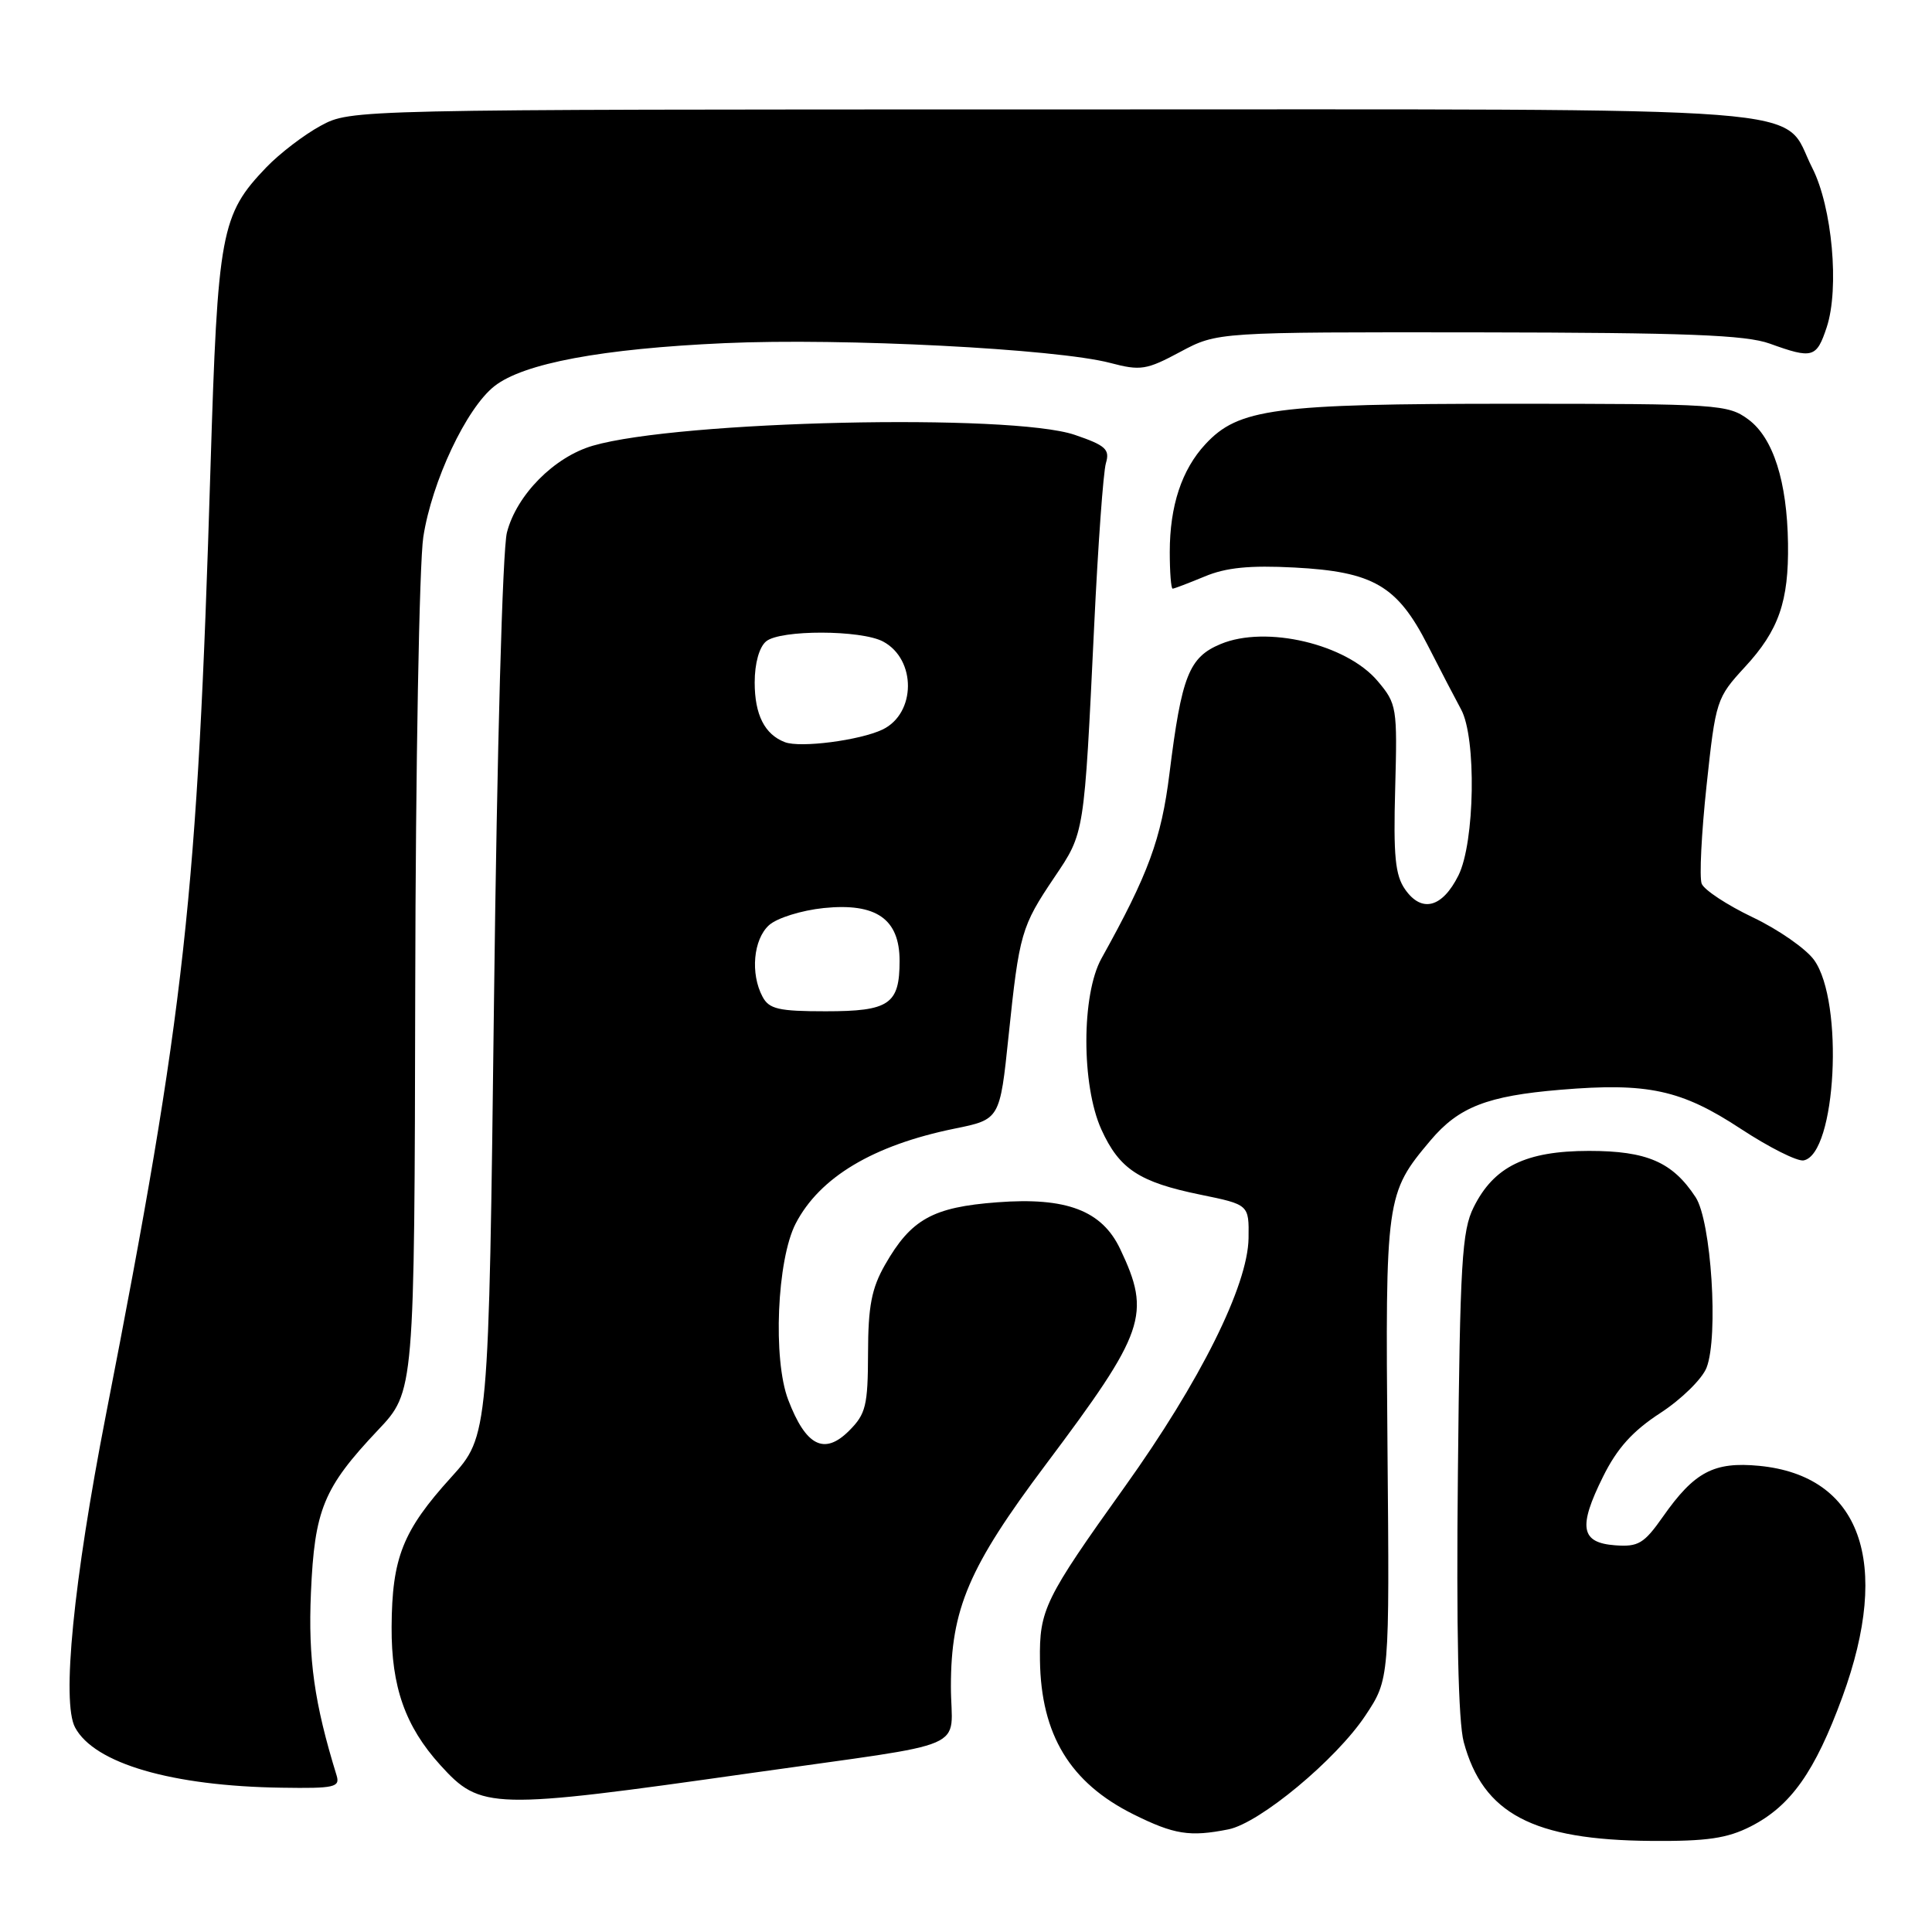 <?xml version="1.0" encoding="UTF-8" standalone="no"?>
<!DOCTYPE svg PUBLIC "-//W3C//DTD SVG 1.1//EN" "http://www.w3.org/Graphics/SVG/1.1/DTD/svg11.dtd" >
<svg xmlns="http://www.w3.org/2000/svg" xmlns:xlink="http://www.w3.org/1999/xlink" version="1.1" viewBox="0 0 256 256">
 <g >
 <path fill="currentColor"
d=" M 231.98 242.01 C 237.29 239.30 240.48 234.79 244.12 224.87 C 250.67 206.99 246.54 195.53 233.09 194.23 C 227.10 193.66 224.52 195.02 220.34 200.98 C 217.84 204.54 217.08 204.99 214.01 204.76 C 209.45 204.42 209.09 202.36 212.40 195.69 C 214.27 191.90 216.34 189.61 220.02 187.22 C 222.80 185.41 225.55 182.71 226.13 181.22 C 227.73 177.09 226.75 161.80 224.68 158.64 C 221.62 153.97 218.23 152.50 210.54 152.50 C 202.18 152.51 197.95 154.57 195.27 159.96 C 193.71 163.07 193.46 167.32 193.18 195.12 C 192.96 215.98 193.23 228.13 193.95 230.82 C 196.51 240.33 203.12 243.81 218.79 243.93 C 226.19 243.99 228.87 243.59 231.98 242.01 Z  M 162.77 242.40 C 166.92 241.57 177.05 233.15 180.92 227.32 C 184.12 222.50 184.12 222.50 183.85 192.00 C 183.56 158.66 183.63 158.14 189.55 151.11 C 193.29 146.68 197.07 145.21 206.76 144.40 C 218.34 143.43 222.78 144.39 230.67 149.58 C 234.42 152.04 238.16 153.92 238.99 153.76 C 243.31 152.93 244.36 132.74 240.38 127.21 C 239.31 125.72 235.65 123.17 232.25 121.55 C 228.84 119.92 225.80 117.92 225.48 117.09 C 225.16 116.26 225.45 110.40 226.13 104.07 C 227.34 92.79 227.44 92.48 231.22 88.37 C 235.70 83.52 237.03 79.69 236.92 72.01 C 236.80 63.79 234.96 58.03 231.68 55.59 C 228.96 53.58 227.71 53.50 200.18 53.50 C 168.84 53.50 164.10 54.13 159.72 58.86 C 156.58 62.24 155.00 67.04 155.00 73.15 C 155.00 75.82 155.17 78.00 155.38 78.00 C 155.59 78.00 157.49 77.27 159.62 76.39 C 162.45 75.20 165.60 74.89 171.51 75.20 C 181.97 75.75 185.15 77.60 189.18 85.50 C 190.86 88.80 192.85 92.62 193.60 94.00 C 195.65 97.75 195.43 111.63 193.25 116.00 C 191.11 120.28 188.39 121.00 186.19 117.86 C 184.87 115.98 184.62 113.43 184.87 104.45 C 185.16 93.73 185.09 93.26 182.55 90.25 C 178.42 85.34 167.76 82.82 161.74 85.34 C 157.54 87.09 156.57 89.56 154.96 102.50 C 153.88 111.18 152.17 115.82 145.95 127.00 C 143.29 131.79 143.28 143.81 145.94 149.67 C 148.32 154.91 150.95 156.64 159.06 158.30 C 165.50 159.62 165.50 159.62 165.44 164.06 C 165.35 170.35 159.03 183.03 149.04 197.00 C 138.41 211.87 137.71 213.31 137.80 220.00 C 137.94 229.87 141.79 236.22 150.17 240.40 C 155.58 243.09 157.65 243.42 162.77 242.40 Z  M 99.50 234.94 C 129.43 230.69 126.00 232.17 126.00 223.46 C 126.00 213.19 128.37 207.65 138.57 194.06 C 151.77 176.46 152.56 174.19 148.43 165.50 C 146.01 160.40 141.31 158.61 132.15 159.31 C 123.59 159.95 120.72 161.55 117.27 167.59 C 115.49 170.71 115.03 173.08 115.02 179.30 C 115.00 186.26 114.73 187.36 112.51 189.58 C 109.23 192.86 106.78 191.62 104.44 185.48 C 102.39 180.12 102.95 166.93 105.43 162.13 C 108.61 155.99 115.70 151.75 126.48 149.55 C 132.49 148.33 132.49 148.33 133.64 137.28 C 135.06 123.67 135.32 122.77 139.71 116.25 C 143.72 110.30 143.65 110.72 144.98 83.00 C 145.49 72.28 146.19 62.54 146.54 61.37 C 147.08 59.54 146.51 59.02 142.41 57.62 C 133.97 54.75 89.97 55.74 78.55 59.06 C 73.43 60.55 68.45 65.58 67.17 70.56 C 66.59 72.82 65.86 99.22 65.46 132.37 C 64.76 190.25 64.76 190.25 59.78 195.75 C 53.36 202.83 51.94 206.41 51.89 215.60 C 51.85 223.51 53.70 228.76 58.34 233.88 C 63.71 239.80 65.03 239.83 99.50 234.94 Z  M 44.60 235.25 C 41.64 225.65 40.82 219.82 41.20 211.05 C 41.68 200.01 42.86 197.15 50.08 189.50 C 54.92 184.39 54.92 184.39 55.02 130.95 C 55.07 101.55 55.56 74.64 56.09 71.15 C 57.23 63.78 61.79 54.10 65.51 51.17 C 69.36 48.14 79.76 46.20 96.00 45.47 C 111.67 44.76 140.01 46.22 147.11 48.09 C 151.13 49.15 151.91 49.03 156.40 46.62 C 161.30 44.00 161.30 44.00 195.90 44.04 C 223.42 44.08 231.32 44.38 234.50 45.53 C 240.18 47.58 240.70 47.43 242.05 43.36 C 243.75 38.20 242.77 27.43 240.14 22.26 C 235.84 13.85 244.31 14.50 139.54 14.50 C 46.50 14.50 46.50 14.50 42.50 16.66 C 40.30 17.85 37.06 20.33 35.30 22.16 C 29.26 28.46 28.85 30.70 27.89 62.00 C 26.16 118.94 24.54 133.64 14.03 187.50 C 9.73 209.58 8.15 225.55 9.95 228.90 C 12.50 233.67 22.77 236.67 37.32 236.88 C 44.33 236.99 45.08 236.82 44.60 235.25 Z  M 101.04 132.07 C 99.41 129.02 99.82 124.47 101.90 122.59 C 102.95 121.64 106.18 120.63 109.15 120.32 C 116.10 119.61 119.20 121.76 119.20 127.32 C 119.20 133.07 117.84 134.00 109.41 134.00 C 103.18 134.00 101.91 133.71 101.04 132.07 Z  M 104.00 98.34 C 101.32 97.32 100.00 94.70 100.00 90.43 C 100.00 87.90 100.60 85.74 101.52 84.98 C 103.39 83.43 114.10 83.45 117.02 85.01 C 121.44 87.38 121.39 94.53 116.94 96.67 C 113.94 98.10 106.04 99.13 104.00 98.34 Z "/>
</g>
</svg>